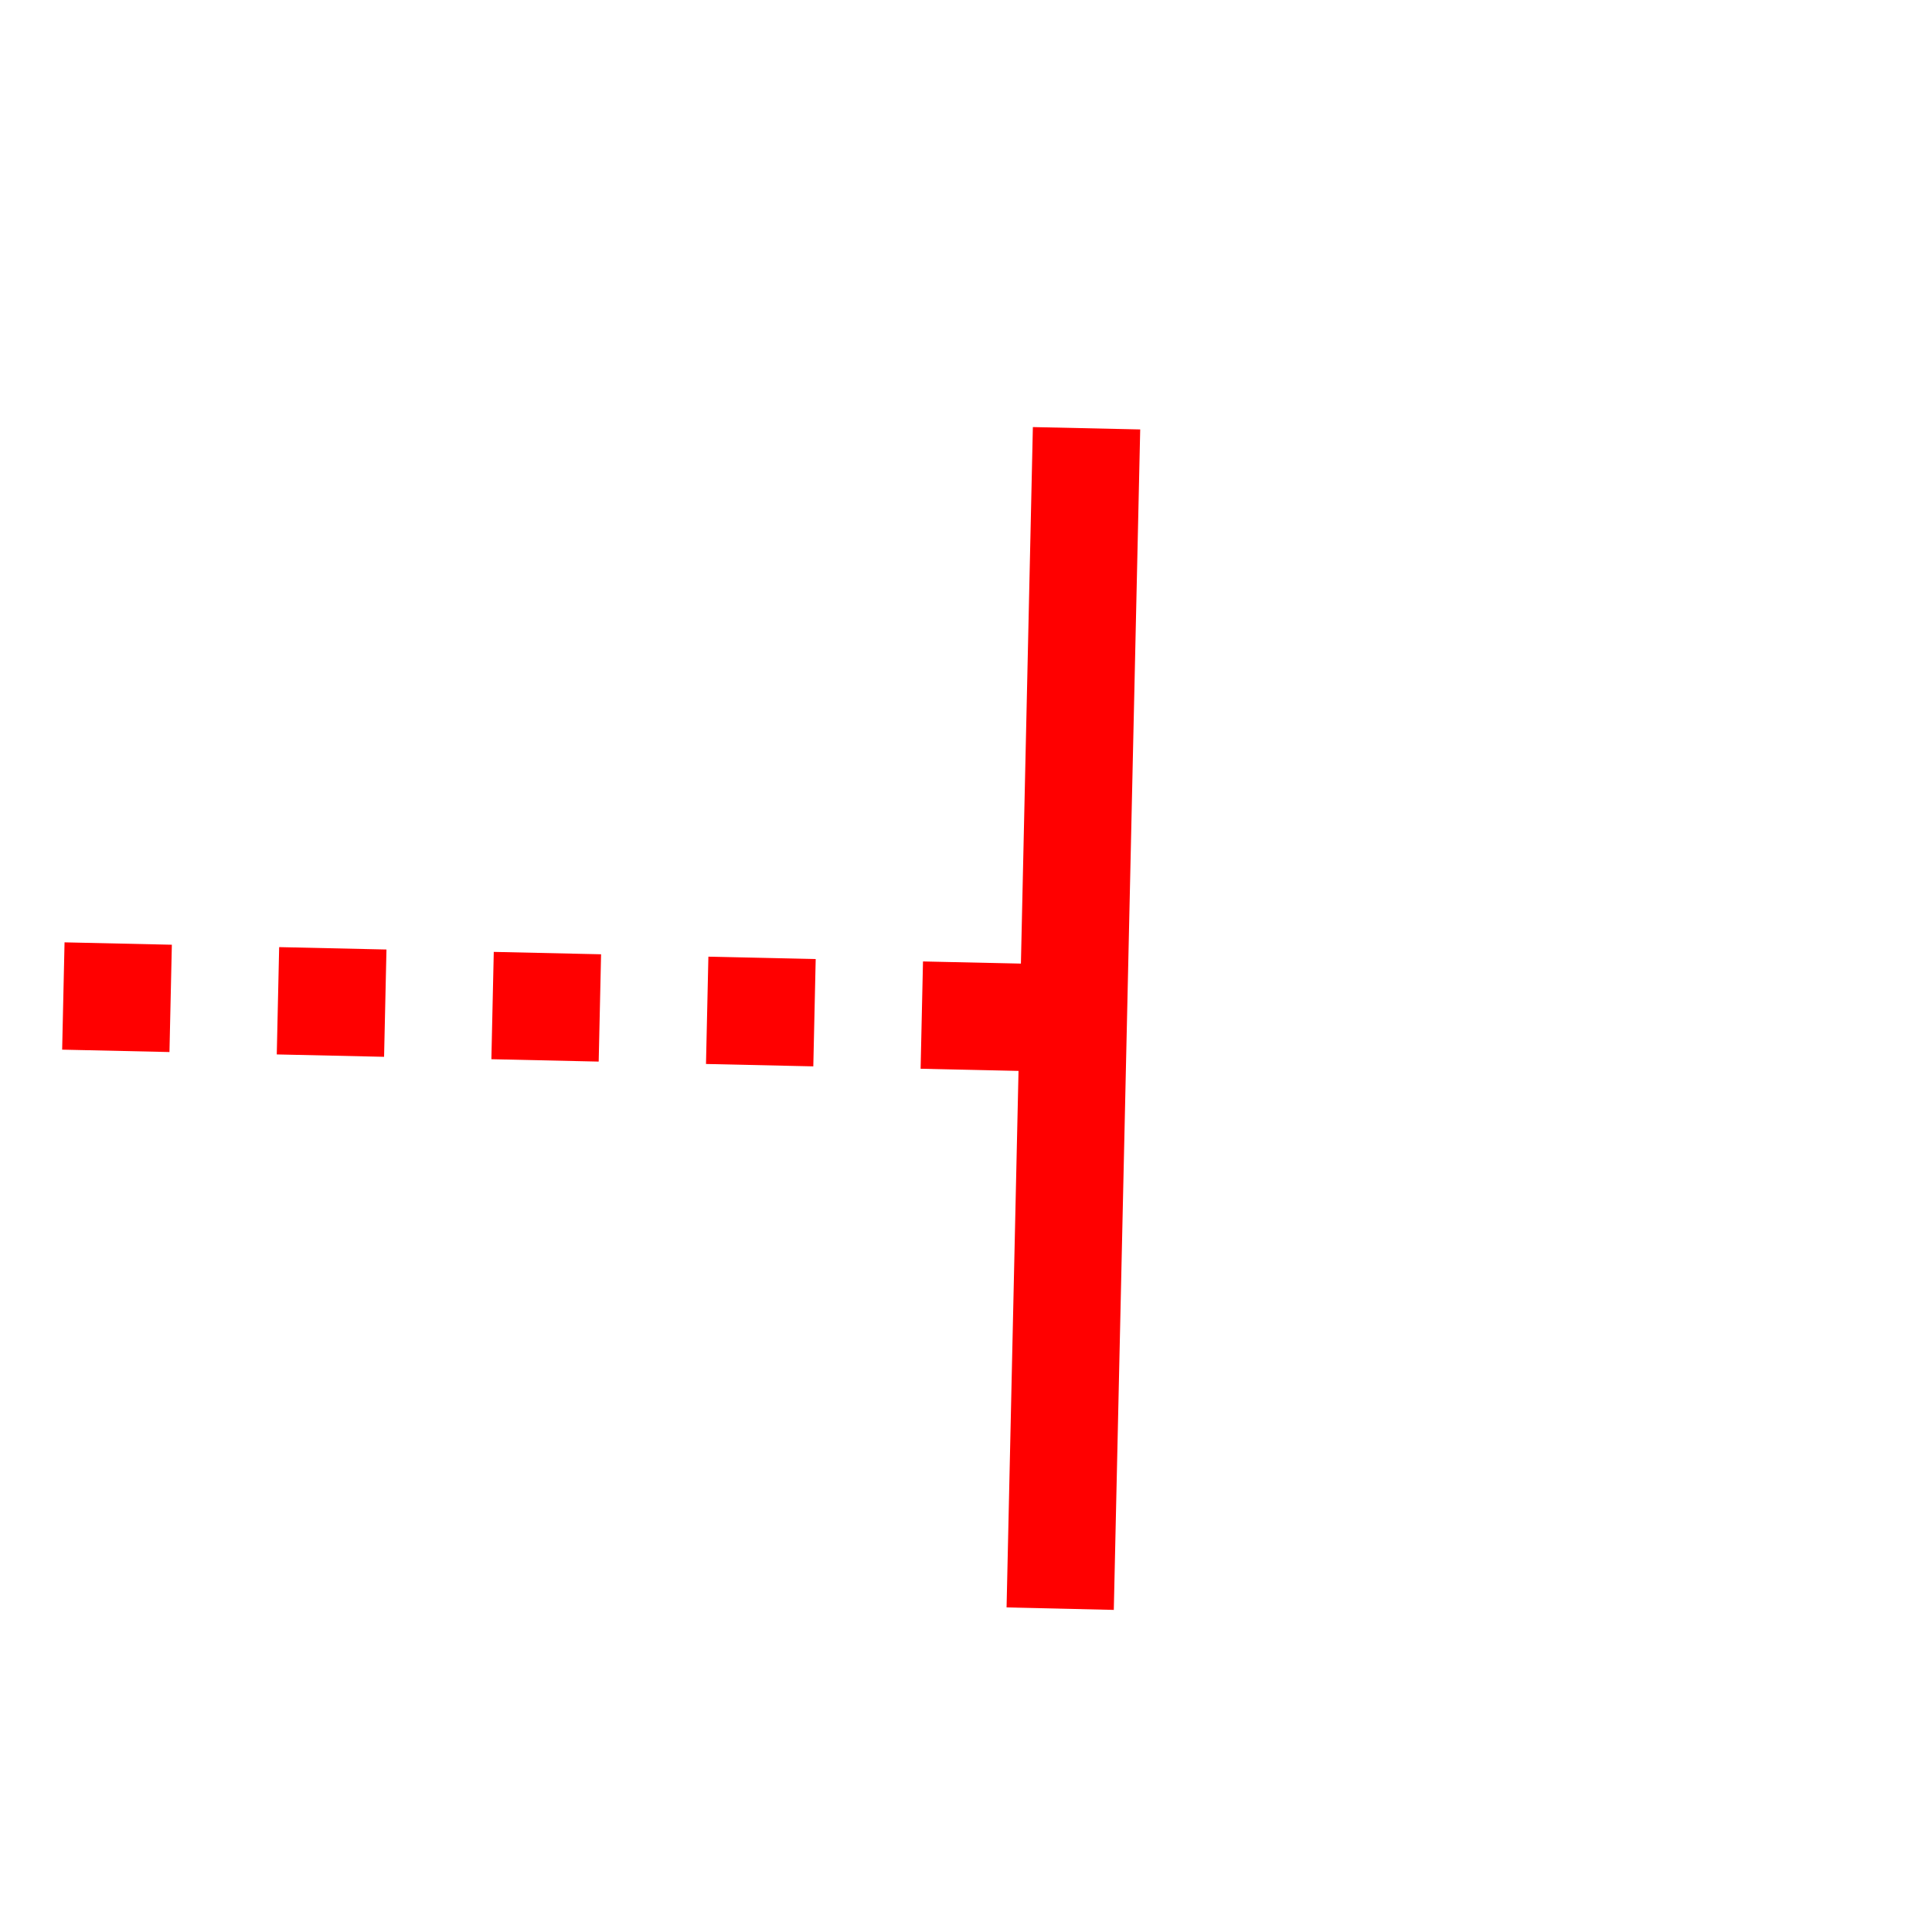 ﻿<?xml version="1.0" encoding="utf-8"?>
<svg version="1.1" xmlns:xlink="http://www.w3.org/1999/xlink" width="18px" height="18px" preserveAspectRatio="xMinYMid meet" viewBox="1230 173  18 16" xmlns="http://www.w3.org/2000/svg">
  <path d="M 192.5 966  L 192.5 178  A 5 5 0 0 1 197 173.5 L 875 173.5  A 3 3 0 0 1 878 170.5 A 3 3 0 0 1 881 173.5 L 1240.5 181.5  " stroke-width="1" stroke-dasharray="1,1" stroke="#ff0000" fill="none" />
  <path d="M 1239.623 175.979  L 1239.378 186.976  L 1240.377 186.999  L 1240.623 176.001  L 1239.623 175.979  Z " fill-rule="nonzero" fill="#ff0000" stroke="none" />
</svg>
